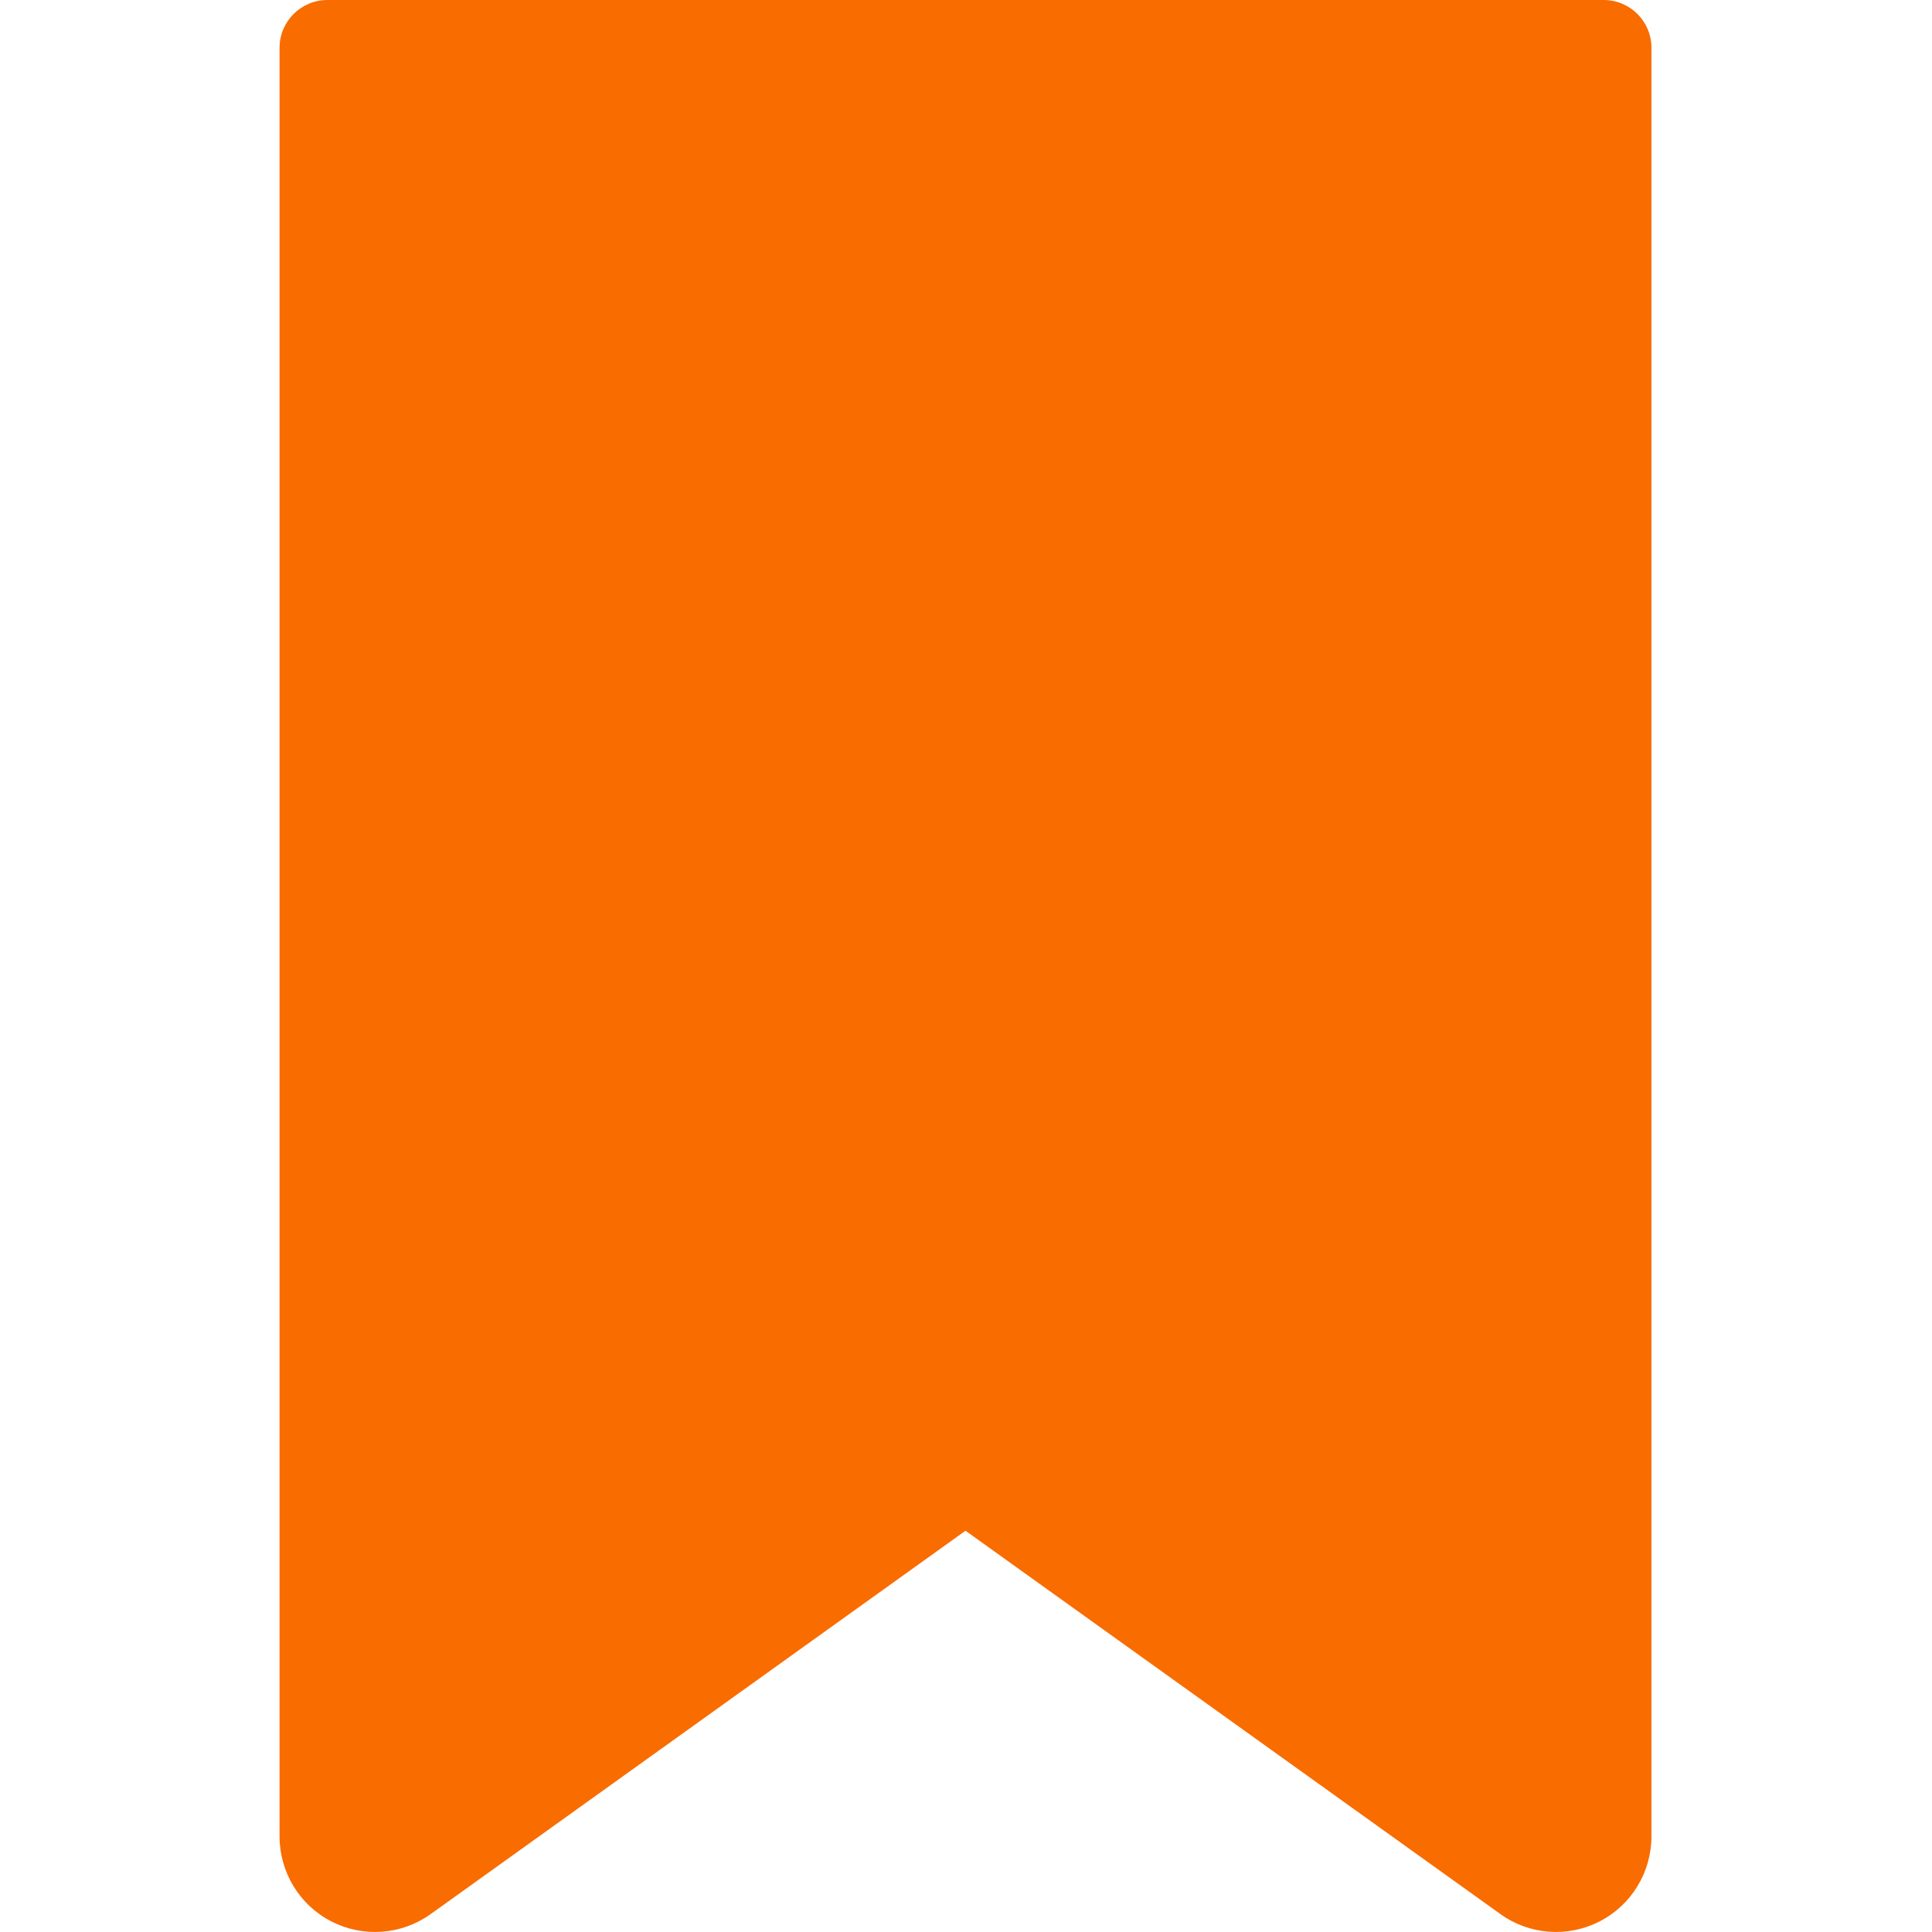 <svg width="23" height="23" viewBox="0 0 23 23" fill="none" xmlns="http://www.w3.org/2000/svg">
<g clip-path="url(#clip0_75_3796)">
<path d="M19.092 0H3.897C3.583 0 3.328 0.255 3.328 0.569V21.862C3.328 22.289 3.566 22.68 3.945 22.874C4.325 23.069 4.782 23.035 5.128 22.786L11.494 18.223L17.861 22.786C18.207 23.035 18.663 23.069 19.043 22.874C19.422 22.679 19.66 22.288 19.66 21.862V0.569C19.66 0.255 19.406 0 19.092 0Z" fill="#F96C00"/>
</g>
<defs>
<clipPath id="clip0_75_3796">
<rect width="23" height="23" fill="white"/>
</clipPath>
</defs>
</svg>
